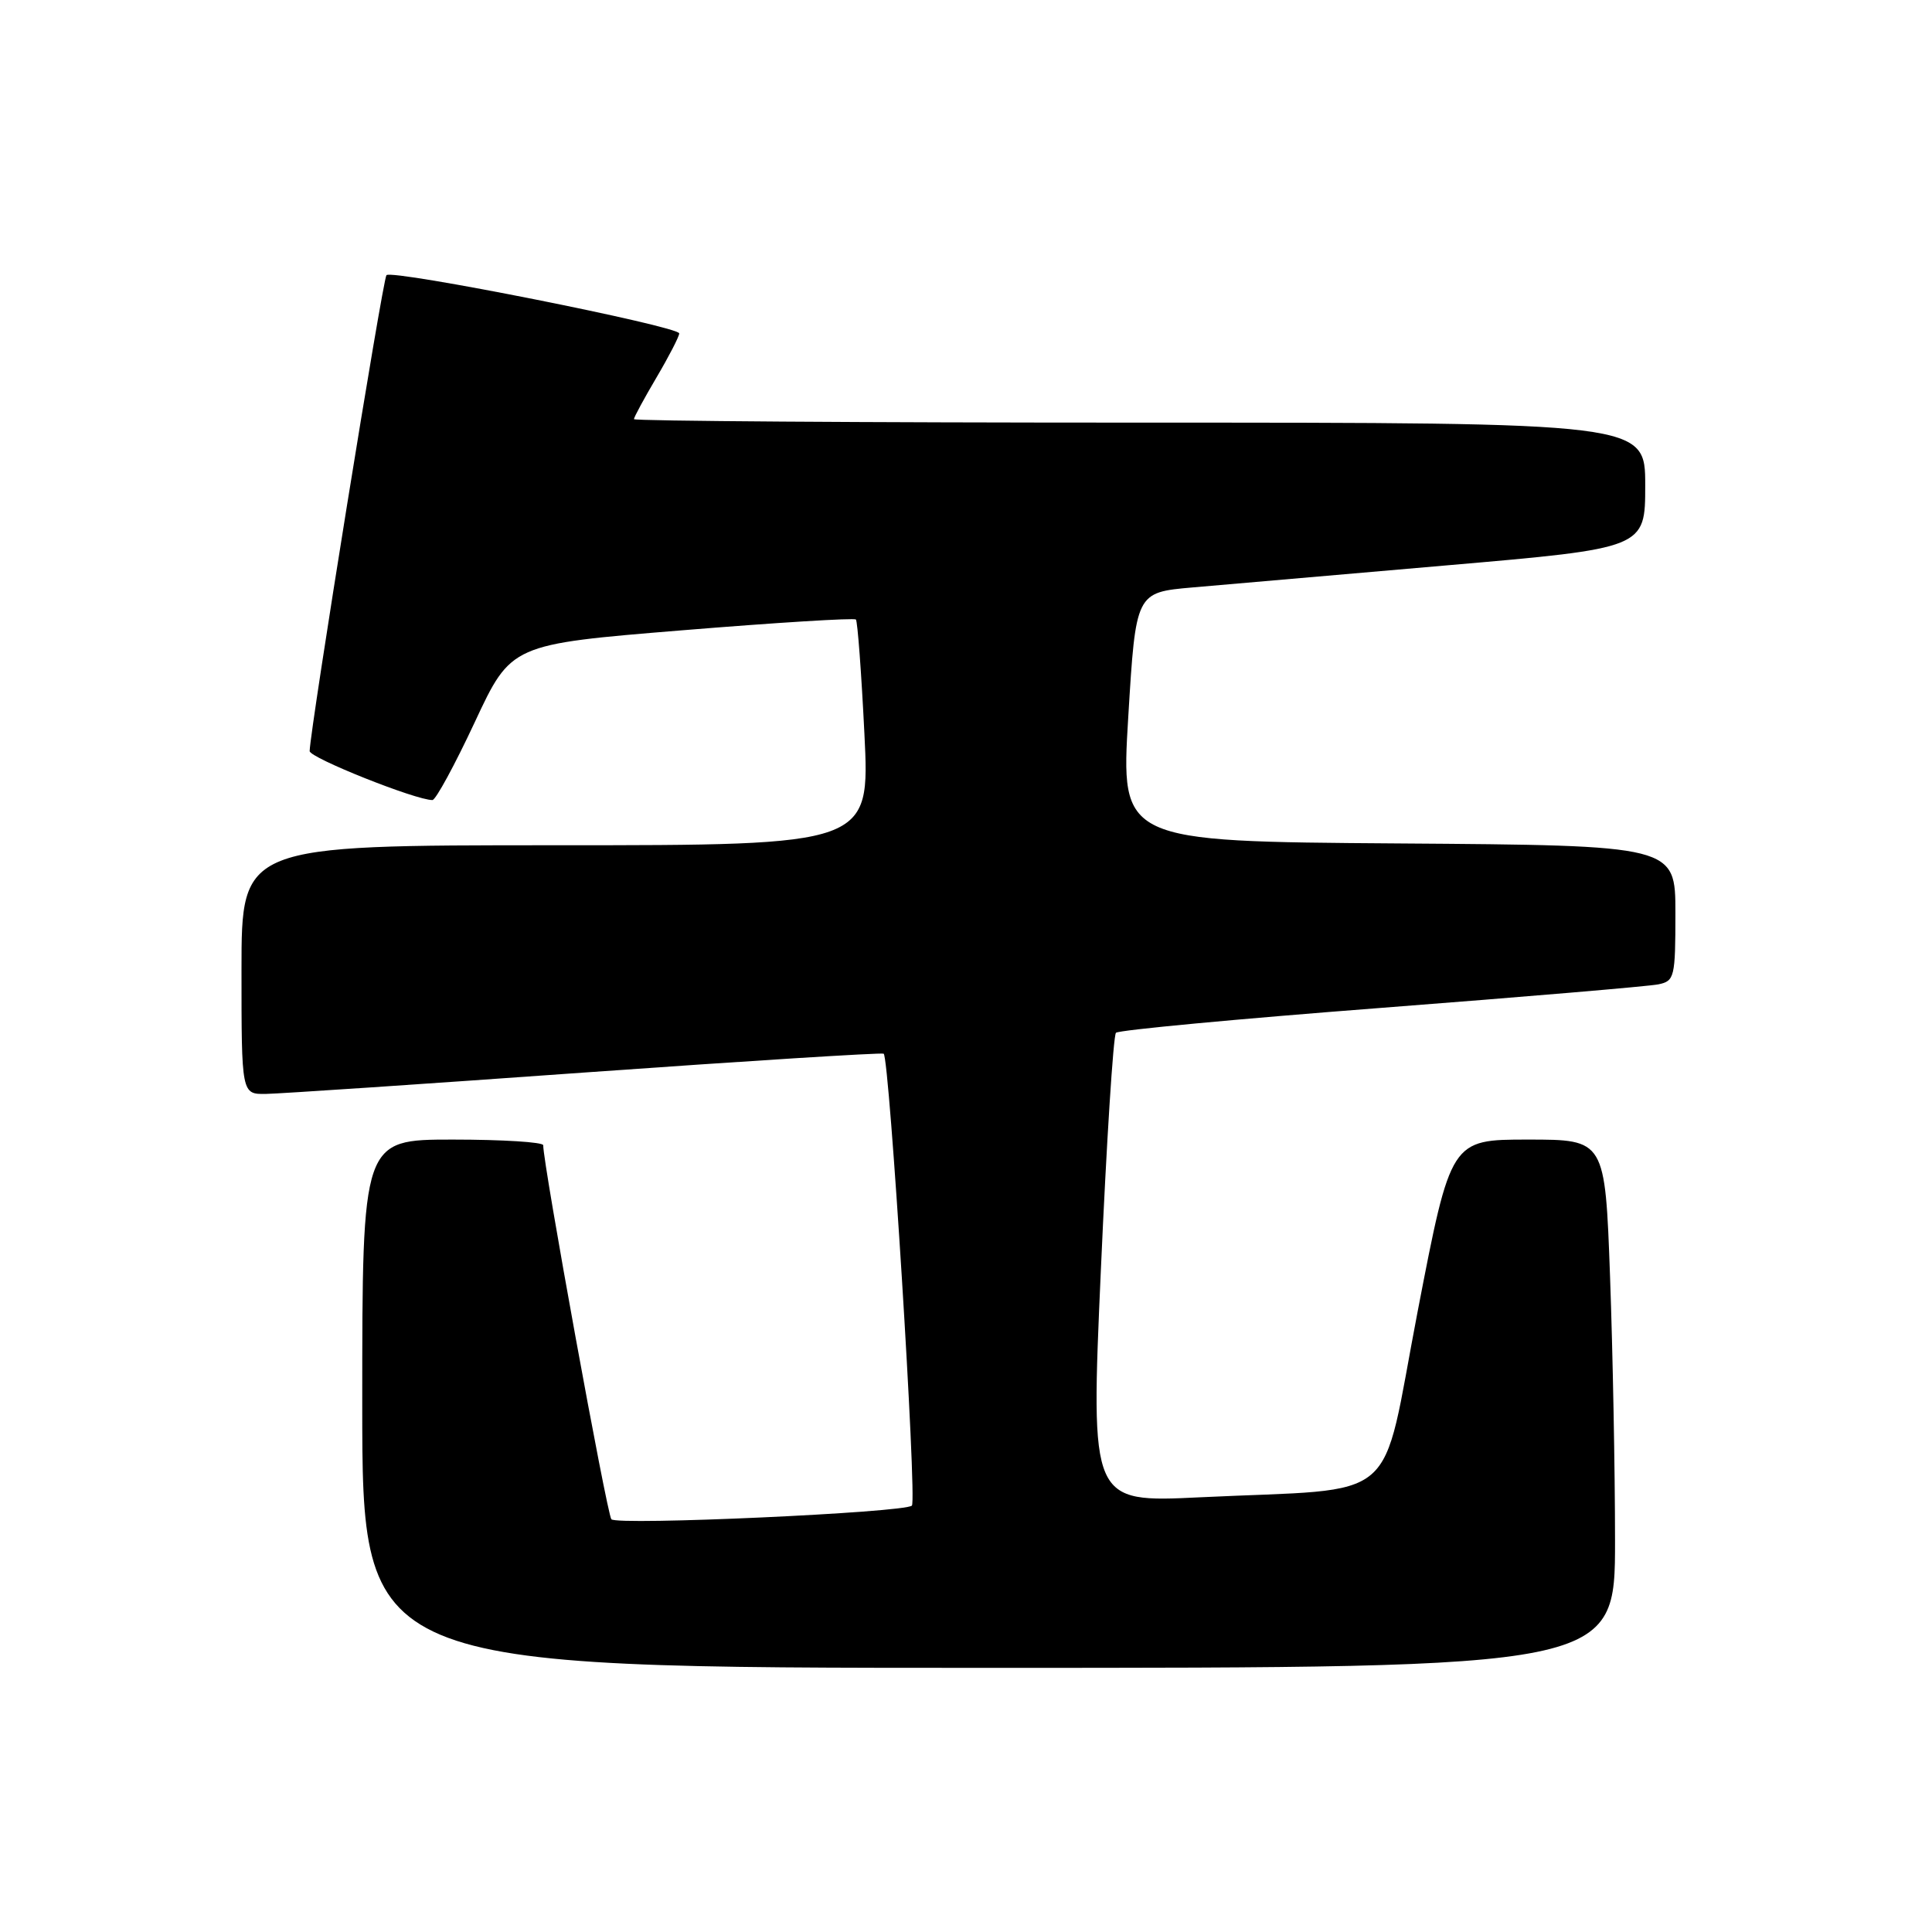 <?xml version="1.0" encoding="UTF-8" standalone="no"?>
<!DOCTYPE svg PUBLIC "-//W3C//DTD SVG 1.1//EN" "http://www.w3.org/Graphics/SVG/1.1/DTD/svg11.dtd" >
<svg xmlns="http://www.w3.org/2000/svg" xmlns:xlink="http://www.w3.org/1999/xlink" version="1.1" viewBox="0 0 256 256">
 <g >
 <path fill="currentColor"
d=" M 214.00 204.16 C 214.00 194.90 213.70 179.15 213.34 169.16 C 212.68 151.00 212.68 151.00 202.46 151.00 C 192.24 151.00 192.24 151.00 187.85 173.75 C 182.82 199.88 186.07 197.10 159.00 198.40 C 144.50 199.10 144.50 199.10 145.87 168.30 C 146.62 151.36 147.52 137.21 147.87 136.85 C 148.22 136.49 164.03 135.01 183.00 133.55 C 201.97 132.09 218.51 130.69 219.75 130.43 C 221.88 129.99 222.00 129.49 222.00 120.99 C 222.00 112.02 222.00 112.02 185.25 111.76 C 148.50 111.50 148.50 111.50 149.50 95.00 C 150.50 78.50 150.50 78.50 158.00 77.84 C 162.12 77.48 177.31 76.16 191.75 74.91 C 218.00 72.64 218.00 72.64 218.00 64.32 C 218.00 56.00 218.00 56.00 151.00 56.00 C 114.15 56.00 84.00 55.79 84.00 55.54 C 84.00 55.29 85.35 52.80 87.00 50.00 C 88.65 47.20 90.00 44.58 90.00 44.18 C 90.00 43.24 51.99 35.68 51.21 36.46 C 50.72 36.94 41.13 96.38 41.03 99.52 C 41.00 100.40 55.13 106.04 57.30 106.01 C 57.74 106.00 60.26 101.36 62.91 95.69 C 67.73 85.37 67.73 85.37 90.37 83.52 C 102.82 82.50 113.19 81.86 113.41 82.09 C 113.63 82.31 114.14 89.14 114.54 97.25 C 115.27 112.00 115.27 112.00 73.63 112.00 C 32.00 112.00 32.00 112.00 32.00 128.50 C 32.00 145.00 32.00 145.00 35.25 144.95 C 37.04 144.92 56.05 143.65 77.50 142.11 C 98.95 140.58 116.76 139.46 117.09 139.62 C 117.85 140.01 121.53 198.80 120.83 199.50 C 119.91 200.43 81.75 202.16 81.01 201.31 C 80.42 200.63 71.93 154.03 71.98 151.75 C 71.99 151.34 66.60 151.00 60.00 151.00 C 48.00 151.00 48.00 151.00 48.00 186.00 C 48.00 221.00 48.00 221.00 131.00 221.00 C 214.00 221.00 214.00 221.00 214.00 204.16 Z "/>
</g>
</svg>